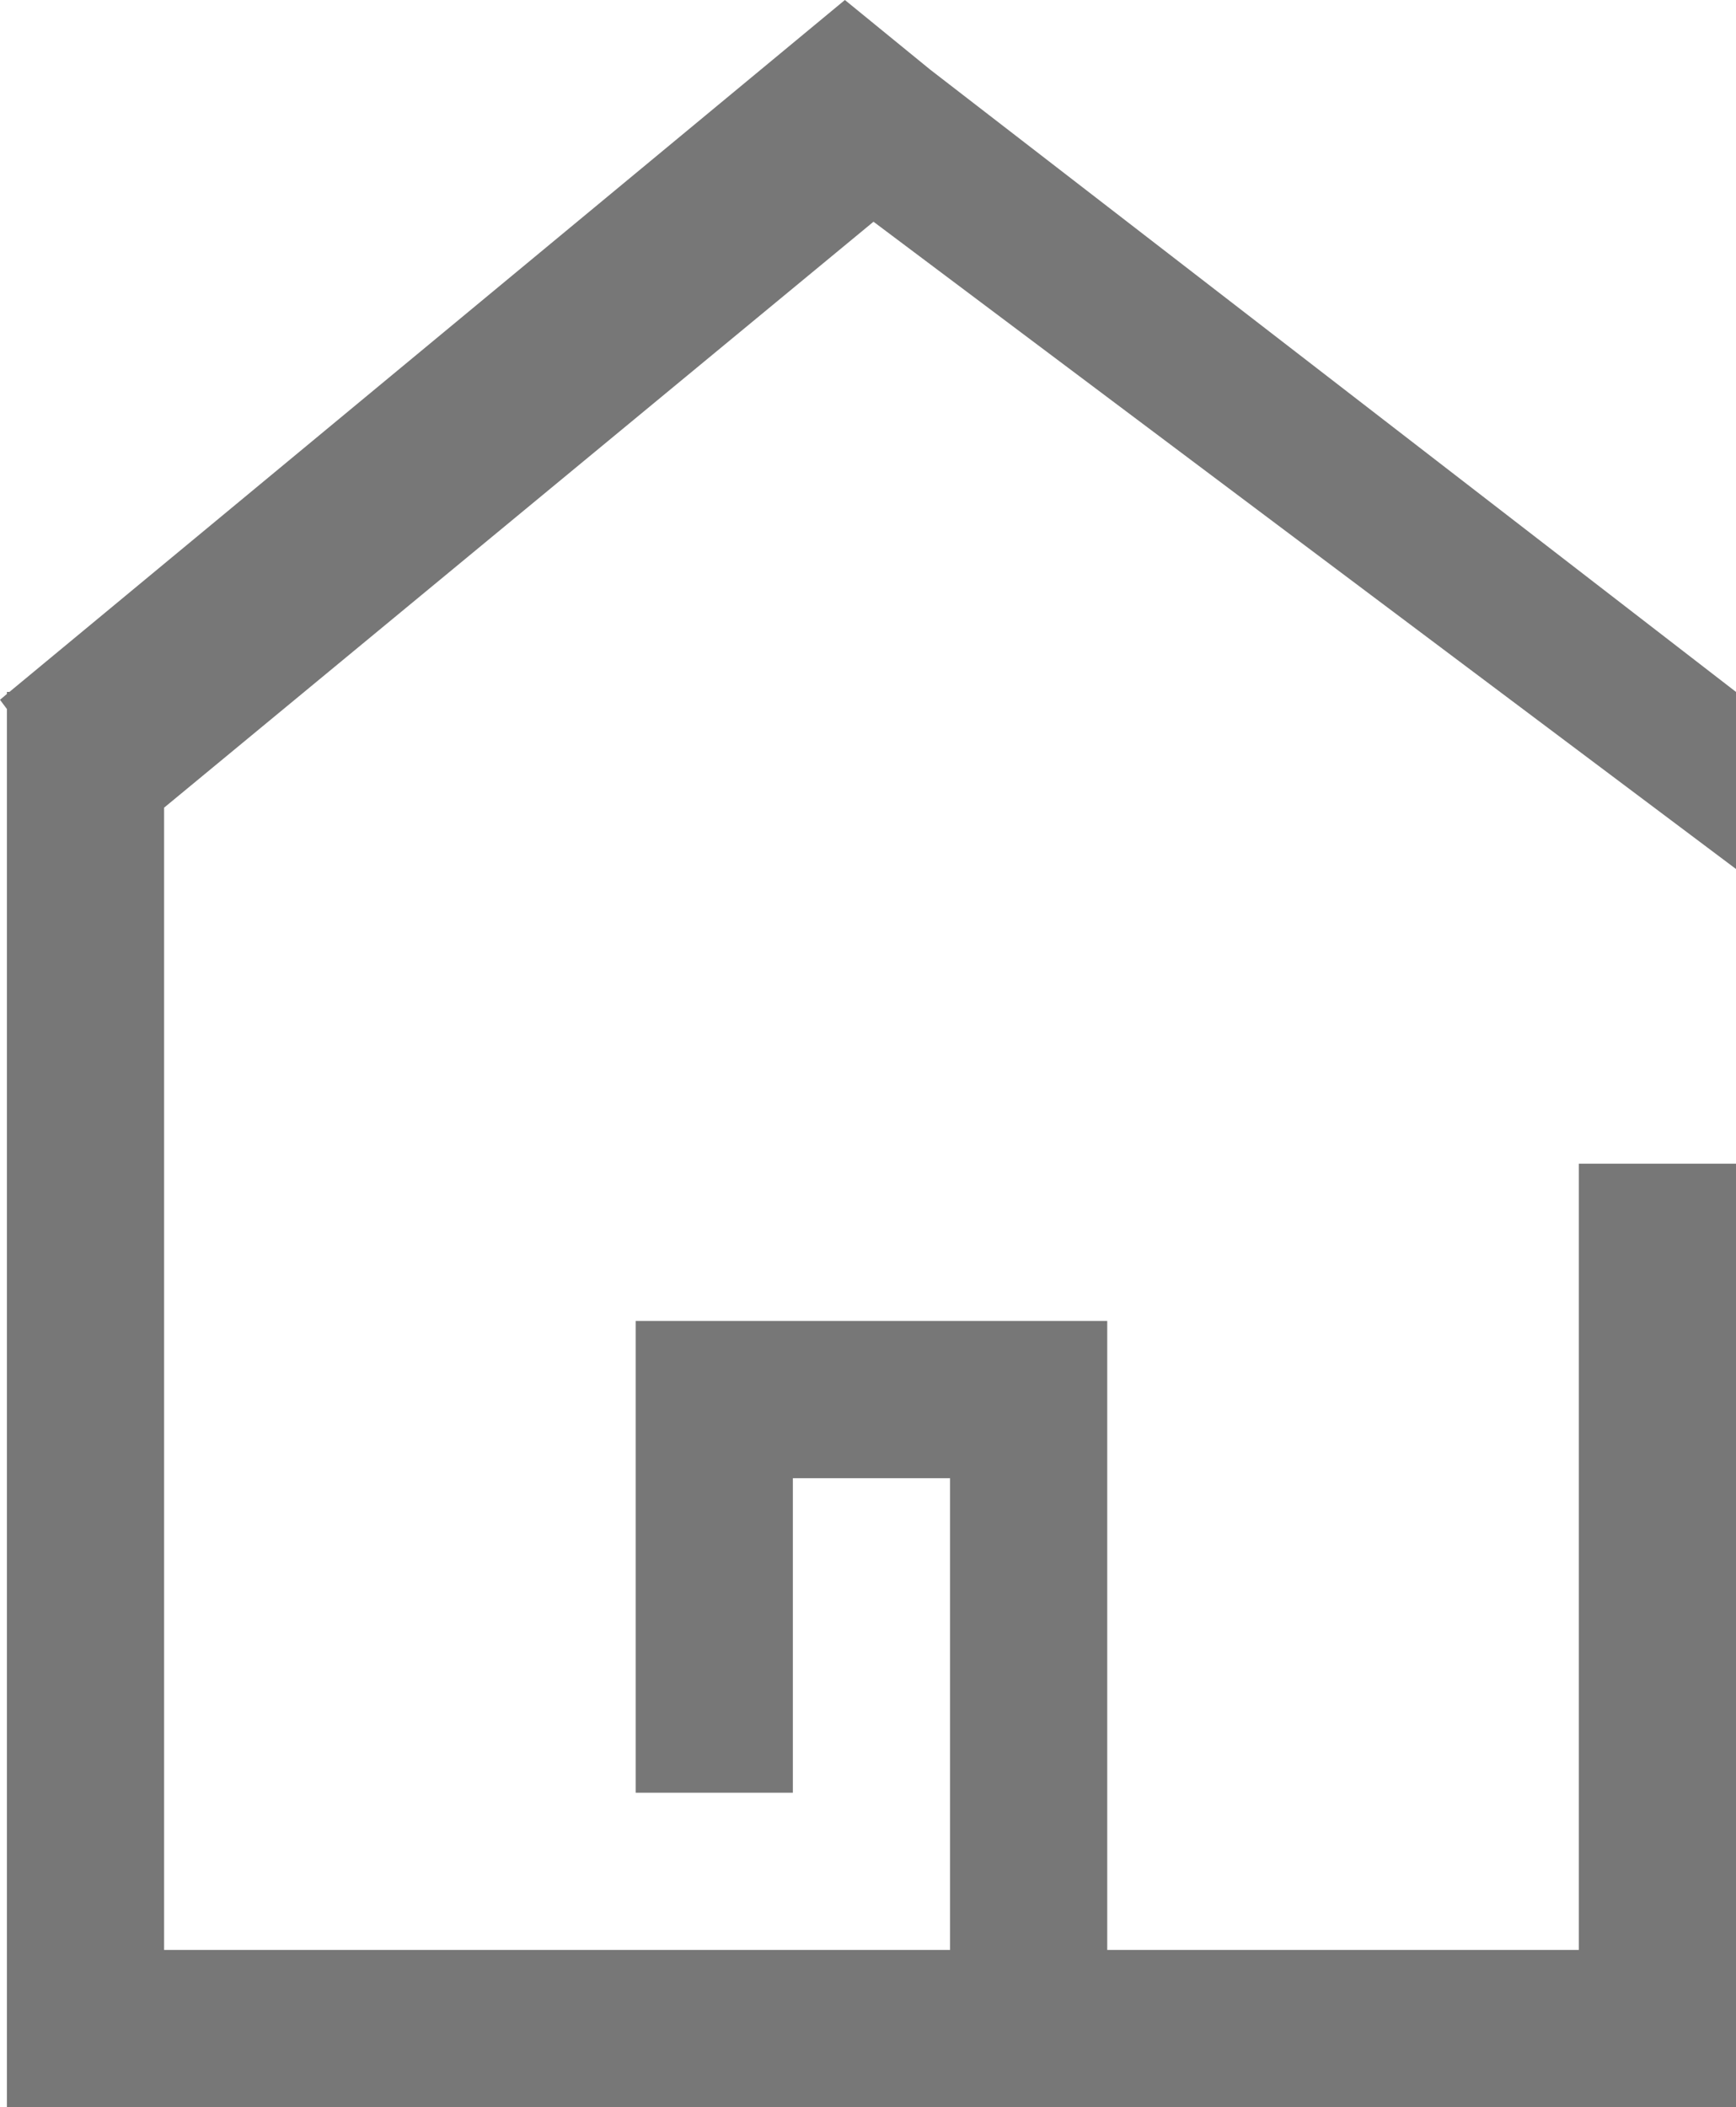 <svg xmlns="http://www.w3.org/2000/svg" width="11.044" height="13.4" viewBox="0 0 11.044 13.4">
  <path id="Shape_2" data-name="Shape 2" d="M27,141v-8.891l-.044-.059.044-.037V132h.016l5.315-4.4.543.443L38,132v1.126l-5.487-4.116L28,132.736V140h9v-5h1v6Zm6-1v-3H32v2H31v-3h3v4Z" transform="translate(-26.956 -127.6)" fill="#777"/>
</svg>
